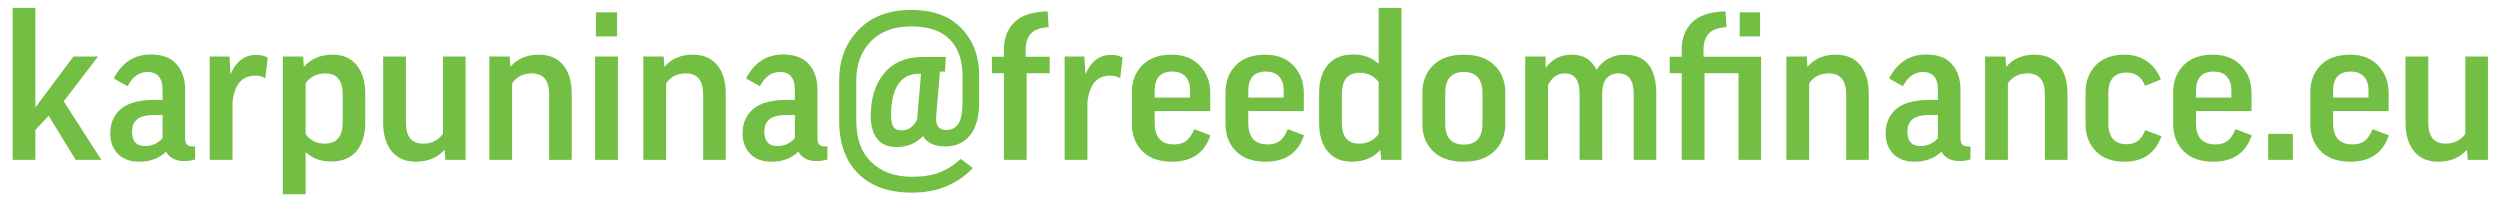 <svg width="172" height="14" viewBox="0 0 172 14" fill="none" xmlns="http://www.w3.org/2000/svg">
<path d="M0.868 0.542H2.436V7.388L5.054 3.888H6.748L4.382 6.968L6.972 11H5.208L3.346 7.962L2.436 8.942V11H0.868V0.542ZM8.775 5.932L7.823 5.4C8.393 4.299 9.242 3.748 10.371 3.748C11.174 3.748 11.767 3.972 12.149 4.42C12.541 4.859 12.737 5.447 12.737 6.184V9.544C12.737 9.899 12.905 10.076 13.241 10.076H13.423V10.972C13.143 11.047 12.901 11.084 12.695 11.084C12.098 11.084 11.673 10.869 11.421 10.44C10.936 10.897 10.325 11.126 9.587 11.126C8.962 11.126 8.472 10.949 8.117 10.594C7.763 10.23 7.585 9.754 7.585 9.166C7.585 8.475 7.828 7.92 8.313 7.5C8.799 7.08 9.592 6.87 10.693 6.87H11.183V6.184C11.183 5.363 10.838 4.952 10.147 4.952C9.578 4.952 9.121 5.279 8.775 5.932ZM9.979 10.048C10.465 10.048 10.866 9.866 11.183 9.502V7.906H10.693C10.105 7.906 9.69 8.004 9.447 8.2C9.205 8.396 9.083 8.681 9.083 9.054C9.083 9.717 9.382 10.048 9.979 10.048ZM18.419 3.958L18.251 5.386C18.064 5.265 17.836 5.204 17.565 5.204C16.651 5.204 16.128 5.815 15.997 7.038V11H14.429V3.888H15.787L15.857 5.064H15.885C16.259 4.205 16.837 3.776 17.621 3.776C17.929 3.776 18.195 3.837 18.419 3.958ZM22.778 11.112C22.078 11.112 21.504 10.902 21.056 10.482H21.028V13.366H19.46V3.888H20.86L20.902 4.574H20.93C21.406 4.033 22.06 3.762 22.89 3.762C23.609 3.762 24.16 4.005 24.542 4.49C24.934 4.966 25.13 5.624 25.13 6.464V8.424C25.13 9.264 24.93 9.922 24.528 10.398C24.127 10.874 23.544 11.112 22.778 11.112ZM21.028 5.722V9.222C21.336 9.661 21.775 9.88 22.344 9.88C23.166 9.88 23.576 9.395 23.576 8.424V6.492C23.576 5.531 23.18 5.05 22.386 5.05C21.808 5.05 21.355 5.274 21.028 5.722ZM30.477 9.208V3.888H32.032V11H30.645L30.59 10.328H30.561C30.076 10.86 29.427 11.126 28.616 11.126C27.897 11.126 27.341 10.888 26.95 10.412C26.558 9.927 26.361 9.269 26.361 8.438V3.888H27.93V8.452C27.93 9.404 28.326 9.88 29.119 9.88C29.698 9.88 30.151 9.656 30.477 9.208ZM35.233 5.736V11H33.666V3.888H35.066L35.108 4.574H35.136C35.611 4.033 36.255 3.762 37.068 3.762C37.795 3.762 38.355 4 38.748 4.476C39.139 4.952 39.336 5.61 39.336 6.45V11H37.782V6.492C37.782 5.531 37.385 5.05 36.592 5.05C35.994 5.05 35.541 5.279 35.233 5.736ZM40.942 3.888H42.51V11H40.942V3.888ZM40.998 0.85H42.454V2.502H40.998V0.85ZM45.829 5.736V11H44.261V3.888H45.661L45.703 4.574H45.731C46.207 4.033 46.851 3.762 47.663 3.762C48.391 3.762 48.951 4 49.343 4.476C49.735 4.952 49.931 5.61 49.931 6.45V11H48.377V6.492C48.377 5.531 47.981 5.05 47.187 5.05C46.59 5.05 46.137 5.279 45.829 5.736ZM52.279 5.932L51.327 5.4C51.897 4.299 52.746 3.748 53.875 3.748C54.678 3.748 55.271 3.972 55.653 4.42C56.045 4.859 56.241 5.447 56.241 6.184V9.544C56.241 9.899 56.409 10.076 56.745 10.076H56.927V10.972C56.647 11.047 56.405 11.084 56.199 11.084C55.602 11.084 55.177 10.869 54.925 10.44C54.44 10.897 53.829 11.126 53.091 11.126C52.466 11.126 51.976 10.949 51.621 10.594C51.267 10.23 51.089 9.754 51.089 9.166C51.089 8.475 51.332 7.92 51.817 7.5C52.303 7.08 53.096 6.87 54.197 6.87H54.687V6.184C54.687 5.363 54.342 4.952 53.651 4.952C53.082 4.952 52.625 5.279 52.279 5.932ZM53.483 10.048C53.969 10.048 54.37 9.866 54.687 9.502V7.906H54.197C53.609 7.906 53.194 8.004 52.951 8.2C52.709 8.396 52.587 8.681 52.587 9.054C52.587 9.717 52.886 10.048 53.483 10.048ZM65.017 4.924H64.667L64.415 7.934C64.406 7.99 64.401 8.065 64.401 8.158C64.401 8.681 64.634 8.942 65.101 8.942C65.474 8.942 65.754 8.797 65.941 8.508C66.128 8.219 66.221 7.715 66.221 6.996V5.218C66.221 4.126 65.922 3.286 65.325 2.698C64.737 2.11 63.86 1.816 62.693 1.816C61.508 1.816 60.579 2.161 59.907 2.852C59.244 3.543 58.913 4.429 58.913 5.512V8.312C58.913 9.544 59.258 10.491 59.949 11.154C60.64 11.826 61.573 12.162 62.749 12.162C63.514 12.162 64.154 12.059 64.667 11.854C65.18 11.658 65.656 11.35 66.095 10.93L66.935 11.56C65.852 12.689 64.452 13.254 62.735 13.254C61.158 13.254 59.93 12.82 59.053 11.952C58.176 11.084 57.737 9.871 57.737 8.312V5.484C57.737 4.112 58.18 2.969 59.067 2.054C59.954 1.139 61.162 0.682 62.693 0.682C64.196 0.682 65.348 1.107 66.151 1.956C66.963 2.796 67.369 3.883 67.369 5.218V6.982C67.369 8.018 67.159 8.793 66.739 9.306C66.319 9.819 65.754 10.076 65.045 10.076C64.289 10.076 63.776 9.838 63.505 9.362C63.02 9.866 62.408 10.118 61.671 10.118C61.102 10.118 60.663 9.931 60.355 9.558C60.056 9.185 59.907 8.662 59.907 7.99C59.907 6.749 60.22 5.759 60.845 5.022C61.47 4.285 62.352 3.916 63.491 3.916H65.073L65.017 4.924ZM63.099 8.214L63.365 5.078H63.183C62.576 5.078 62.11 5.325 61.783 5.82C61.466 6.305 61.307 7.01 61.307 7.934C61.307 8.317 61.363 8.587 61.475 8.746C61.596 8.895 61.778 8.97 62.021 8.97C62.506 8.97 62.866 8.718 63.099 8.214ZM72.218 3.902V5.036H70.636V11H69.068V5.036H68.242V3.902H69.068V3.398C69.068 2.633 69.306 2.012 69.782 1.536C70.267 1.06 71.033 0.808 72.078 0.78L72.148 1.872C71.579 1.9 71.173 2.045 70.93 2.306C70.687 2.567 70.566 2.941 70.566 3.426V3.902H72.218ZM77.236 3.958L77.068 5.386C76.881 5.265 76.652 5.204 76.382 5.204C75.467 5.204 74.944 5.815 74.814 7.038V11H73.246V3.888H74.604L74.674 5.064H74.702C75.075 4.205 75.654 3.776 76.438 3.776C76.746 3.776 77.012 3.837 77.236 3.958ZM83.264 7.64H79.442V8.466C79.442 9.446 79.891 9.936 80.787 9.936C81.123 9.936 81.398 9.857 81.612 9.698C81.827 9.53 82.009 9.259 82.159 8.886L83.278 9.306C82.877 10.519 81.995 11.126 80.632 11.126C79.764 11.126 79.088 10.888 78.603 10.412C78.117 9.927 77.874 9.297 77.874 8.522V6.338C77.874 5.591 78.112 4.975 78.588 4.49C79.064 4.005 79.737 3.762 80.605 3.762C81.435 3.762 82.084 4.014 82.55 4.518C83.026 5.013 83.264 5.643 83.264 6.408V7.64ZM79.442 6.254V6.716H81.879V6.226C81.879 5.806 81.771 5.484 81.556 5.26C81.342 5.036 81.043 4.924 80.66 4.924C79.849 4.924 79.442 5.367 79.442 6.254ZM89.704 7.64H85.882V8.466C85.882 9.446 86.33 9.936 87.226 9.936C87.562 9.936 87.837 9.857 88.052 9.698C88.267 9.53 88.449 9.259 88.598 8.886L89.718 9.306C89.317 10.519 88.435 11.126 87.072 11.126C86.204 11.126 85.527 10.888 85.042 10.412C84.557 9.927 84.314 9.297 84.314 8.522V6.338C84.314 5.591 84.552 4.975 85.028 4.49C85.504 4.005 86.176 3.762 87.044 3.762C87.875 3.762 88.523 4.014 88.99 4.518C89.466 5.013 89.704 5.643 89.704 6.408V7.64ZM85.882 6.254V6.716H88.318V6.226C88.318 5.806 88.211 5.484 87.996 5.26C87.781 5.036 87.483 4.924 87.1 4.924C86.288 4.924 85.882 5.367 85.882 6.254ZM93.105 3.748C93.805 3.748 94.379 3.958 94.827 4.378H94.855V0.542H96.423V11H95.037L94.967 10.342H94.939C94.463 10.865 93.819 11.126 93.007 11.126C92.289 11.126 91.733 10.888 91.341 10.412C90.949 9.936 90.753 9.278 90.753 8.438V6.436C90.753 5.596 90.954 4.938 91.355 4.462C91.757 3.986 92.34 3.748 93.105 3.748ZM94.855 9.208V5.652C94.538 5.223 94.099 5.008 93.539 5.008C92.727 5.008 92.321 5.498 92.321 6.478V8.452C92.321 9.404 92.718 9.88 93.511 9.88C94.09 9.88 94.538 9.656 94.855 9.208ZM103.561 6.352V8.564C103.561 9.311 103.309 9.927 102.805 10.412C102.31 10.888 101.61 11.126 100.705 11.126C99.799 11.126 99.099 10.888 98.605 10.412C98.11 9.936 97.863 9.32 97.863 8.564V6.352C97.863 5.596 98.11 4.975 98.605 4.49C99.099 4.005 99.799 3.762 100.705 3.762C101.619 3.762 102.324 4.005 102.819 4.49C103.313 4.966 103.561 5.587 103.561 6.352ZM99.431 6.408V8.494C99.431 9.465 99.855 9.95 100.705 9.95C101.563 9.95 101.993 9.465 101.993 8.494V6.408C101.993 5.437 101.563 4.952 100.705 4.952C99.855 4.952 99.431 5.437 99.431 6.408ZM110.229 6.464V11H108.675V6.464C108.675 5.521 108.339 5.05 107.667 5.05C107.144 5.05 106.757 5.325 106.505 5.876V11H104.937V3.888H106.337V4.644H106.365C106.794 4.056 107.387 3.762 108.143 3.762C108.936 3.762 109.501 4.107 109.837 4.798C110.304 4.107 110.957 3.762 111.797 3.762C113.234 3.762 113.953 4.663 113.953 6.464V11H112.399V6.464C112.399 5.521 112.044 5.05 111.335 5.05C110.999 5.05 110.728 5.167 110.523 5.4C110.327 5.633 110.229 5.988 110.229 6.464ZM118.713 0.78L118.783 1.872C118.213 1.9 117.807 2.045 117.565 2.306C117.322 2.567 117.201 2.941 117.201 3.426V3.902H121.163V11H119.609V5.036H117.271V11H115.703V5.036H114.877V3.902H115.703V3.398C115.703 2.633 115.941 2.012 116.417 1.536C116.902 1.06 117.667 0.808 118.713 0.78ZM119.693 0.85H121.093V2.502H119.693V0.85ZM124.47 5.736V11H122.902V3.888H124.302L124.344 4.574H124.372C124.848 4.033 125.492 3.762 126.304 3.762C127.032 3.762 127.592 4 127.984 4.476C128.376 4.952 128.572 5.61 128.572 6.45V11H127.018V6.492C127.018 5.531 126.621 5.05 125.828 5.05C125.231 5.05 124.778 5.279 124.47 5.736ZM130.92 5.932L129.968 5.4C130.537 4.299 131.387 3.748 132.516 3.748C133.319 3.748 133.911 3.972 134.294 4.42C134.686 4.859 134.882 5.447 134.882 6.184V9.544C134.882 9.899 135.05 10.076 135.386 10.076H135.568V10.972C135.288 11.047 135.045 11.084 134.84 11.084C134.243 11.084 133.818 10.869 133.566 10.44C133.081 10.897 132.469 11.126 131.732 11.126C131.107 11.126 130.617 10.949 130.262 10.594C129.907 10.23 129.73 9.754 129.73 9.166C129.73 8.475 129.973 7.92 130.458 7.5C130.943 7.08 131.737 6.87 132.838 6.87H133.328V6.184C133.328 5.363 132.983 4.952 132.292 4.952C131.723 4.952 131.265 5.279 130.92 5.932ZM132.124 10.048C132.609 10.048 133.011 9.866 133.328 9.502V7.906H132.838C132.25 7.906 131.835 8.004 131.592 8.2C131.349 8.396 131.228 8.681 131.228 9.054C131.228 9.717 131.527 10.048 132.124 10.048ZM138.142 5.736V11H136.574V3.888H137.974L138.016 4.574H138.044C138.52 4.033 139.164 3.762 139.976 3.762C140.704 3.762 141.264 4 141.656 4.476C142.048 4.952 142.244 5.61 142.244 6.45V11H140.69V6.492C140.69 5.531 140.293 5.05 139.5 5.05C138.902 5.05 138.45 5.279 138.142 5.736ZM148.666 5.47L147.574 5.904C147.35 5.297 146.934 4.994 146.328 4.994C145.478 4.994 145.054 5.465 145.054 6.408V8.48C145.054 9.441 145.478 9.922 146.328 9.922C146.934 9.922 147.354 9.6 147.588 8.956L148.708 9.376C148.278 10.543 147.434 11.126 146.174 11.126C145.324 11.126 144.662 10.883 144.186 10.398C143.719 9.903 143.486 9.287 143.486 8.55V6.352C143.486 5.596 143.719 4.975 144.186 4.49C144.662 4.005 145.324 3.762 146.174 3.762C146.762 3.762 147.27 3.911 147.7 4.21C148.138 4.509 148.46 4.929 148.666 5.47ZM154.905 7.64H151.083V8.466C151.083 9.446 151.531 9.936 152.427 9.936C152.763 9.936 153.038 9.857 153.253 9.698C153.468 9.53 153.65 9.259 153.799 8.886L154.919 9.306C154.518 10.519 153.636 11.126 152.273 11.126C151.405 11.126 150.728 10.888 150.243 10.412C149.758 9.927 149.515 9.297 149.515 8.522V6.338C149.515 5.591 149.753 4.975 150.229 4.49C150.705 4.005 151.377 3.762 152.245 3.762C153.076 3.762 153.724 4.014 154.191 4.518C154.667 5.013 154.905 5.643 154.905 6.408V7.64ZM151.083 6.254V6.716H153.519V6.226C153.519 5.806 153.412 5.484 153.197 5.26C152.982 5.036 152.684 4.924 152.301 4.924C151.489 4.924 151.083 5.367 151.083 6.254ZM156.053 11V9.208H157.747V11H156.053ZM164.339 7.64H160.517V8.466C160.517 9.446 160.965 9.936 161.861 9.936C162.197 9.936 162.472 9.857 162.687 9.698C162.901 9.53 163.083 9.259 163.233 8.886L164.353 9.306C163.951 10.519 163.069 11.126 161.707 11.126C160.839 11.126 160.162 10.888 159.677 10.412C159.191 9.927 158.949 9.297 158.949 8.522V6.338C158.949 5.591 159.187 4.975 159.663 4.49C160.139 4.005 160.811 3.762 161.679 3.762C162.509 3.762 163.158 4.014 163.625 4.518C164.101 5.013 164.339 5.643 164.339 6.408V7.64ZM160.517 6.254V6.716H162.953V6.226C162.953 5.806 162.845 5.484 162.631 5.26C162.416 5.036 162.117 4.924 161.735 4.924C160.923 4.924 160.517 5.367 160.517 6.254ZM169.616 9.208V3.888H171.17V11H169.784L169.728 10.328H169.7C169.215 10.86 168.566 11.126 167.754 11.126C167.035 11.126 166.48 10.888 166.088 10.412C165.696 9.927 165.5 9.269 165.5 8.438V3.888H167.068V8.452C167.068 9.404 167.465 9.88 168.258 9.88C168.837 9.88 169.289 9.656 169.616 9.208Z" fill="#72BF44"/>
</svg>
